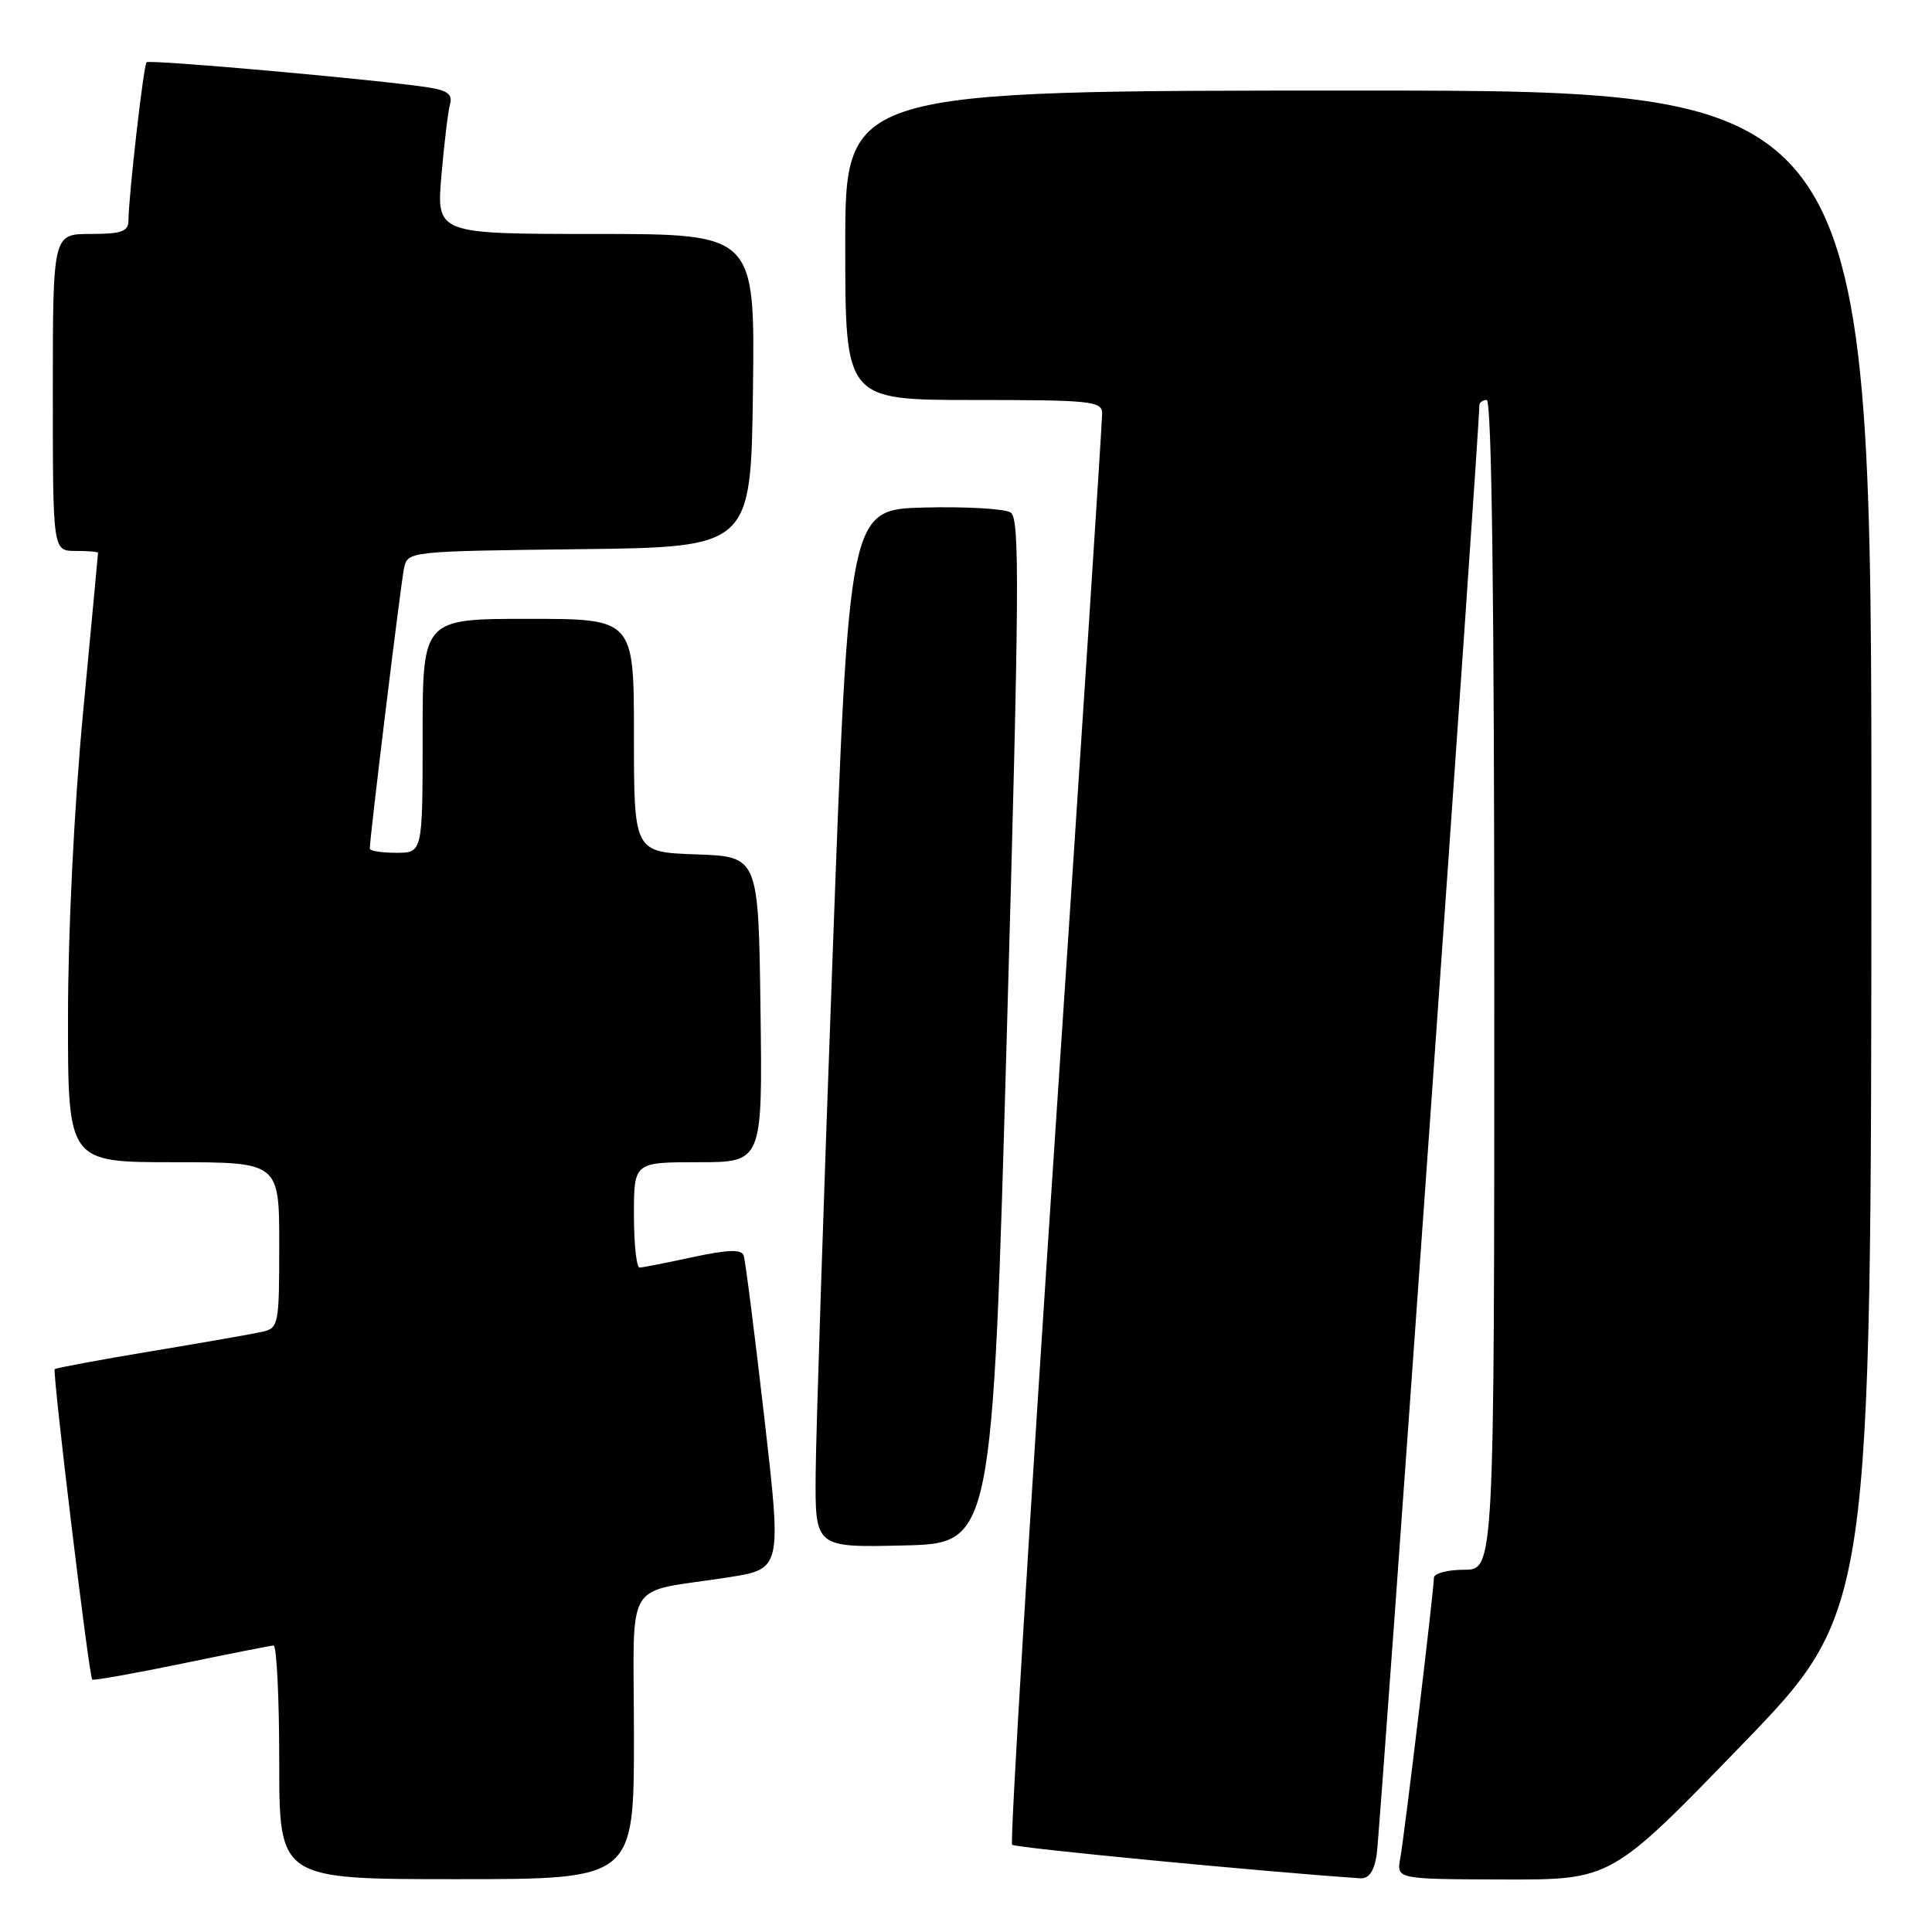 <?xml version="1.0" encoding="UTF-8" standalone="no"?>
<!DOCTYPE svg PUBLIC "-//W3C//DTD SVG 1.1//EN" "http://www.w3.org/Graphics/SVG/1.1/DTD/svg11.dtd" >
<svg xmlns="http://www.w3.org/2000/svg" xmlns:xlink="http://www.w3.org/1999/xlink" version="1.1" viewBox="0 0 256 256">
 <g >
 <path fill="currentColor"
d=" M 84.00 230.08 C 84.00 208.49 82.37 211.23 96.54 209.00 C 103.58 207.89 103.58 207.89 101.26 187.70 C 99.98 176.59 98.76 166.99 98.54 166.36 C 98.25 165.52 96.48 165.57 91.82 166.57 C 88.35 167.32 85.16 167.95 84.75 167.96 C 84.34 167.98 84.00 164.85 84.00 161.00 C 84.00 154.00 84.00 154.00 92.52 154.00 C 101.04 154.00 101.04 154.00 100.77 133.75 C 100.50 113.50 100.50 113.50 92.25 113.21 C 84.00 112.92 84.00 112.92 84.00 97.46 C 84.00 82.00 84.00 82.00 70.00 82.00 C 56.00 82.00 56.00 82.00 56.00 97.50 C 56.00 113.00 56.00 113.00 52.50 113.00 C 50.58 113.00 49.00 112.75 49.00 112.45 C 49.00 110.93 53.12 77.19 53.54 75.27 C 54.03 73.05 54.16 73.04 76.76 72.77 C 99.50 72.50 99.50 72.50 99.77 51.75 C 100.04 31.00 100.04 31.00 78.93 31.00 C 57.83 31.00 57.83 31.00 58.49 23.25 C 58.86 18.99 59.37 14.74 59.63 13.80 C 59.99 12.52 59.30 11.98 56.80 11.59 C 50.42 10.59 19.81 7.85 19.42 8.25 C 19.02 8.64 17.05 25.89 17.02 29.25 C 17.00 30.68 16.09 31.00 12.00 31.00 C 7.00 31.00 7.00 31.00 7.00 52.00 C 7.00 73.00 7.00 73.00 10.00 73.00 C 11.65 73.00 13.00 73.11 12.99 73.25 C 12.99 73.39 12.09 82.95 11.00 94.50 C 9.83 106.94 9.01 123.35 9.01 134.75 C 9.00 154.00 9.00 154.00 23.00 154.00 C 37.00 154.00 37.00 154.00 37.00 164.98 C 37.00 175.55 36.92 175.98 34.75 176.47 C 33.51 176.75 26.88 177.91 20.02 179.05 C 13.16 180.19 7.41 181.26 7.25 181.42 C 6.92 181.75 11.79 222.13 12.22 222.55 C 12.37 222.71 17.68 221.76 24.00 220.46 C 30.32 219.15 35.84 218.06 36.25 218.04 C 36.66 218.02 37.00 224.97 37.00 233.50 C 37.00 249.00 37.00 249.00 60.50 249.00 C 84.00 249.00 84.00 249.00 84.00 230.08 Z  M 182.42 245.75 C 182.85 243.05 196.09 56.06 196.02 53.75 C 196.01 53.34 196.45 53.00 197.00 53.00 C 197.66 53.00 198.00 79.50 198.00 130.50 C 198.00 208.00 198.00 208.00 194.00 208.00 C 191.80 208.00 190.00 208.48 190.00 209.07 C 190.00 210.66 186.12 243.03 185.54 246.25 C 185.05 249.00 185.05 249.00 199.28 249.04 C 213.50 249.08 213.50 249.08 230.72 231.29 C 247.94 213.50 247.94 213.50 247.97 112.75 C 248.00 12.00 248.00 12.00 180.00 12.00 C 112.00 12.00 112.00 12.00 112.00 32.50 C 112.00 53.00 112.00 53.00 129.00 53.00 C 144.51 53.00 146.00 53.15 146.04 54.75 C 146.06 55.71 143.26 98.67 139.82 150.20 C 136.39 201.74 133.81 244.15 134.11 244.44 C 134.52 244.85 167.24 248.00 180.20 248.88 C 181.39 248.96 182.06 248.01 182.42 245.75 Z  M 133.42 136.66 C 135.07 78.16 135.14 68.70 133.92 67.91 C 133.14 67.41 128.00 67.11 122.50 67.25 C 112.50 67.50 112.50 67.50 110.33 126.50 C 109.13 158.95 108.12 189.90 108.08 195.28 C 108.00 205.06 108.00 205.06 119.75 204.78 C 131.50 204.50 131.50 204.50 133.42 136.66 Z "/>
</g>
</svg>